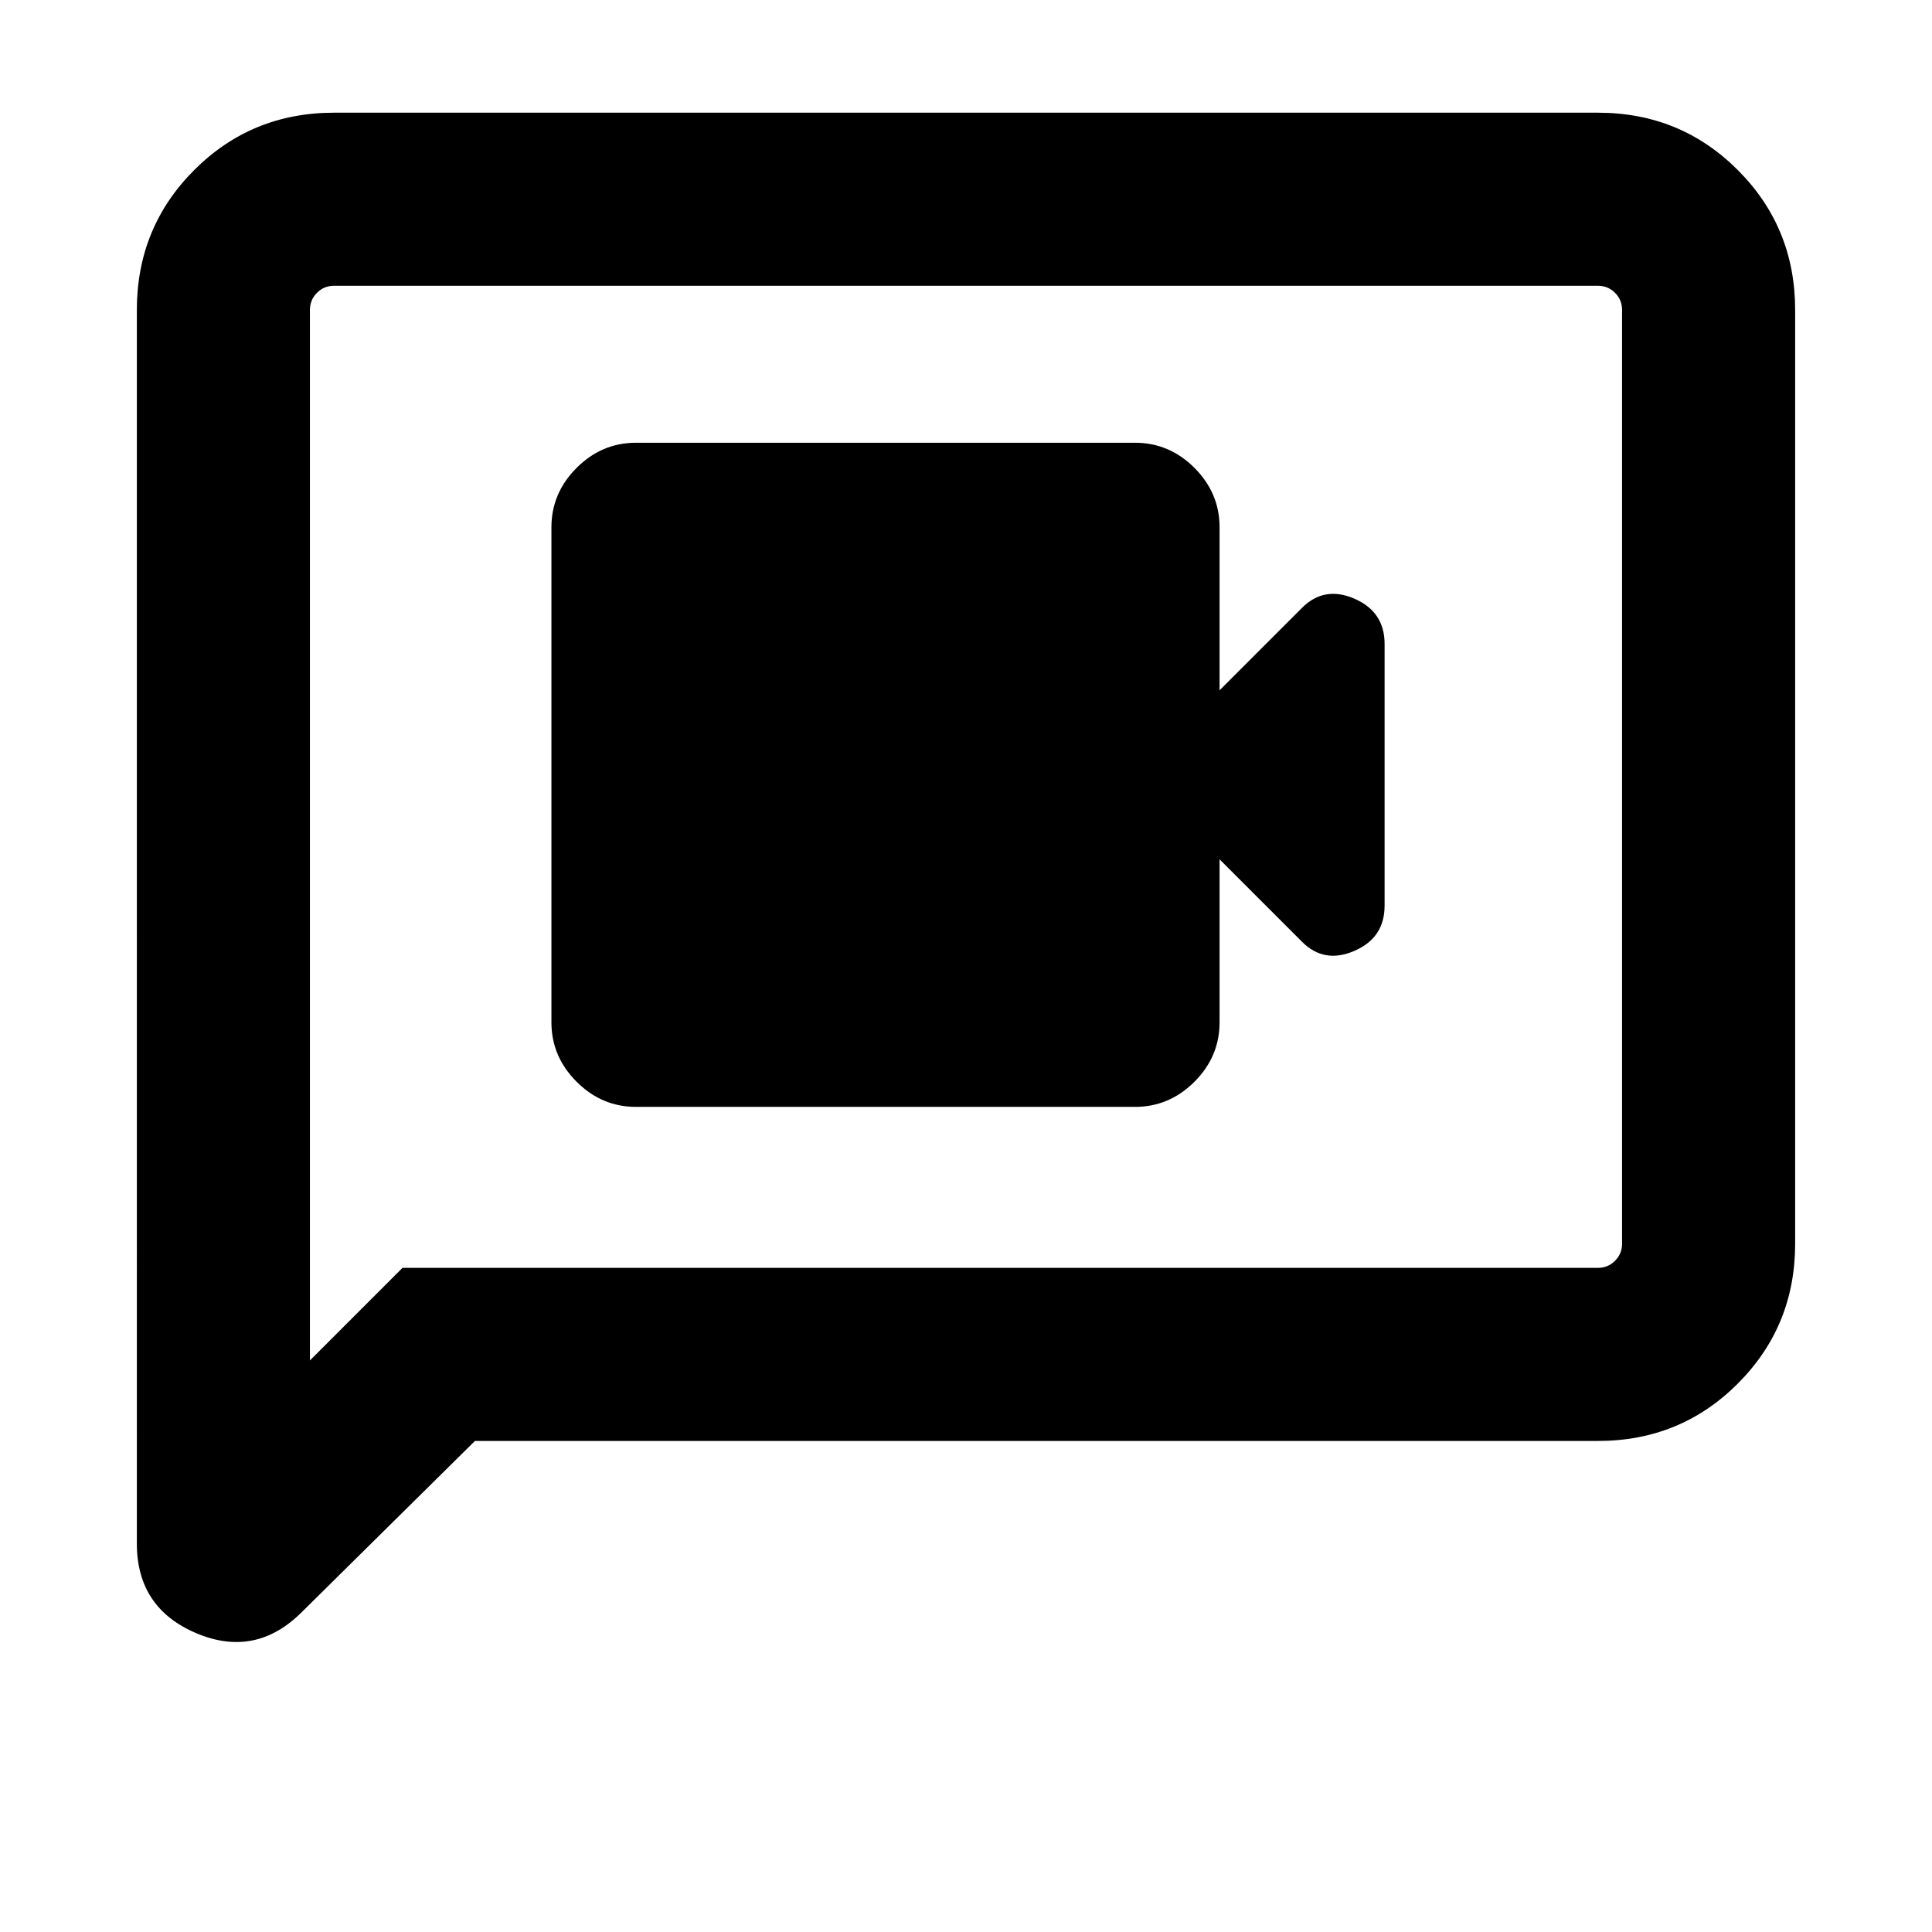 <svg xmlns="http://www.w3.org/2000/svg" height="24" width="24"><path d="M7.9 13.75h6.2q.425 0 .738-.312.312-.313.312-.738v-2.025l1.025 1.025q.275.275.65.112.375-.162.375-.562V8q0-.4-.375-.563-.375-.162-.65.113L15.15 8.575V6.55q0-.425-.312-.738-.313-.312-.738-.312H7.9q-.425 0-.737.312-.313.313-.313.738v6.15q0 .425.313.738.312.312.737.312Zm-6.2 5.425V3.85q0-1.025.713-1.738Q3.125 1.4 4.15 1.4h15.7q1.025 0 1.737.712.713.713.713 1.738v11.6q0 1.025-.713 1.738-.712.712-1.737.712H5.9l-2.15 2.125q-.575.575-1.312.263-.738-.313-.738-1.113ZM3.85 16.9 5 15.75h14.85q.125 0 .212-.088.088-.087.088-.212V3.85q0-.125-.088-.213-.087-.087-.212-.087H4.15q-.125 0-.212.087-.088.088-.088.213Zm0-13.05v-.3V16.9Z"/></svg>